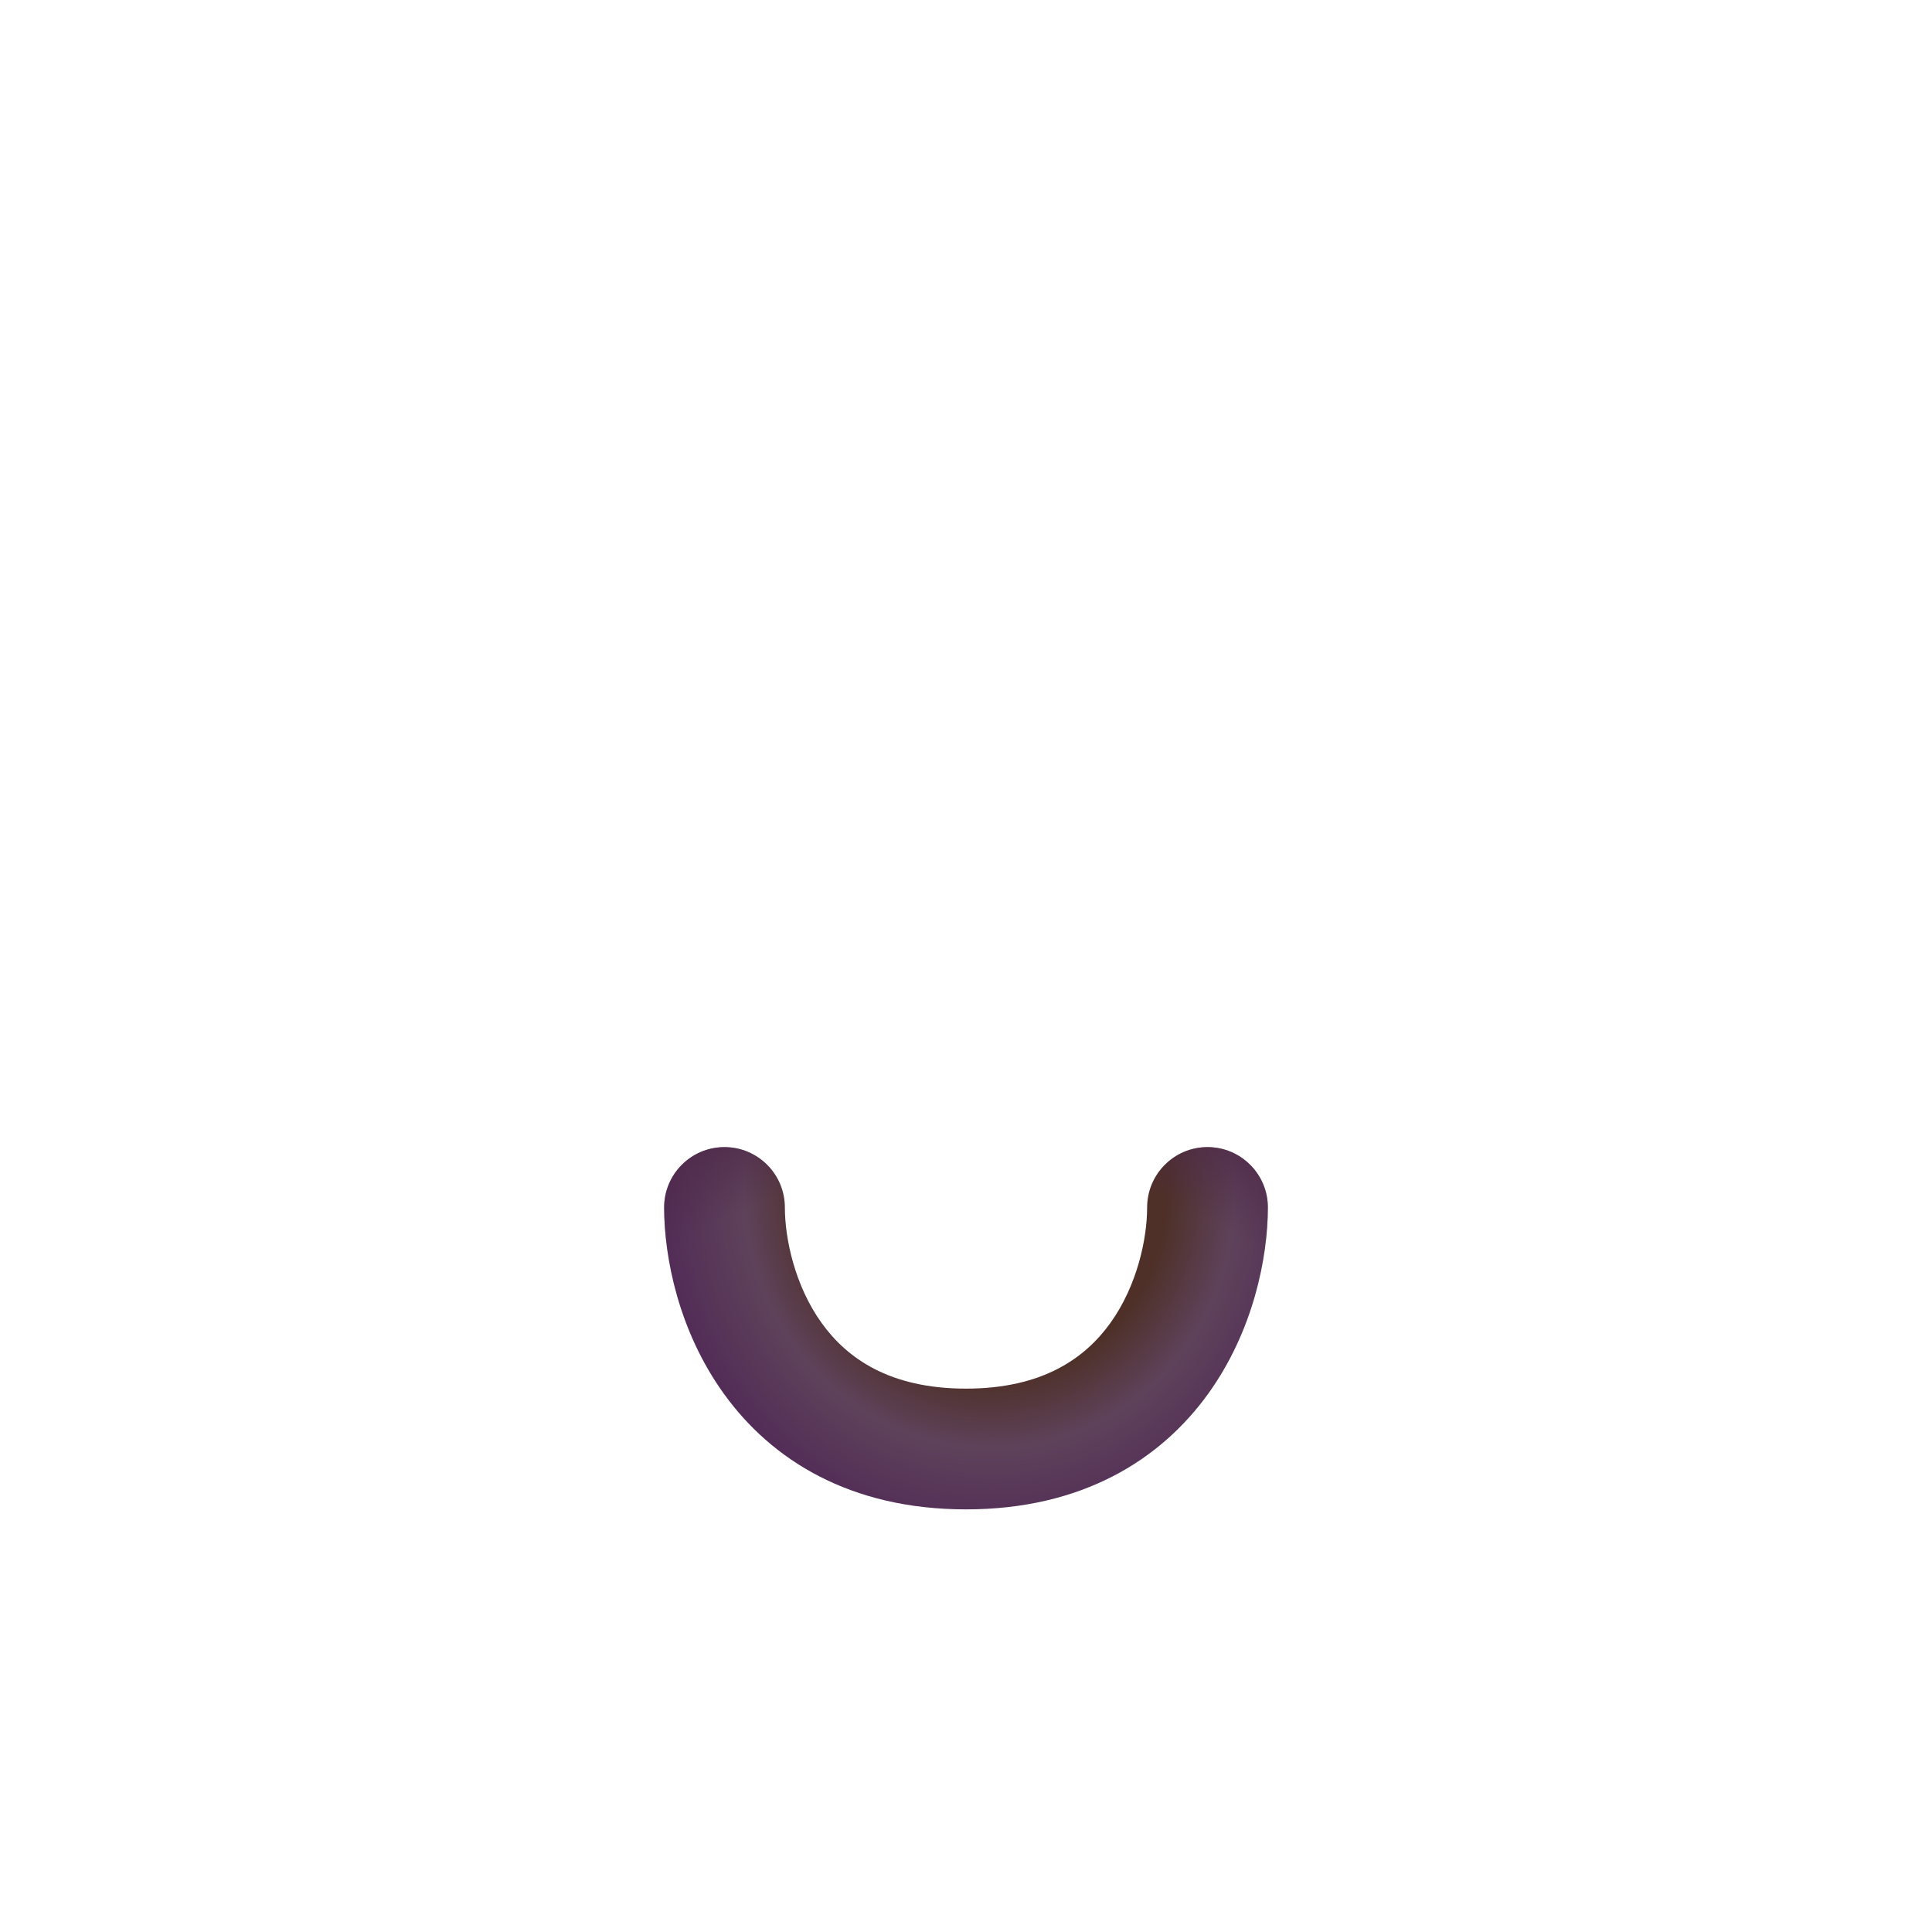<svg width="32" height="32" viewBox="0 0 32 32" fill="none" xmlns="http://www.w3.org/2000/svg">
<path fill-rule="evenodd" clip-rule="evenodd" d="M12 19C12.552 19 13 19.448 13 20C13 20.507 13.16 21.289 13.611 21.916C14.026 22.491 14.726 23 16 23C17.274 23 17.974 22.491 18.389 21.916C18.84 21.289 19 20.507 19 20C19 19.448 19.448 19 20 19C20.552 19 21 19.448 21 20C21 20.827 20.76 22.044 20.012 23.084C19.226 24.175 17.926 25 16 25C14.074 25 12.774 24.175 11.989 23.084C11.24 22.044 11 20.827 11 20C11 19.448 11.448 19 12 19Z" fill="url(#paint0_radial_267_2498)"/>
<path fill-rule="evenodd" clip-rule="evenodd" d="M12 19C12.552 19 13 19.448 13 20C13 20.507 13.16 21.289 13.611 21.916C14.026 22.491 14.726 23 16 23C17.274 23 17.974 22.491 18.389 21.916C18.84 21.289 19 20.507 19 20C19 19.448 19.448 19 20 19C20.552 19 21 19.448 21 20C21 20.827 20.76 22.044 20.012 23.084C19.226 24.175 17.926 25 16 25C14.074 25 12.774 24.175 11.989 23.084C11.24 22.044 11 20.827 11 20C11 19.448 11.448 19 12 19Z" fill="url(#paint1_radial_267_2498)"/>
<defs>
<radialGradient id="paint0_radial_267_2498" cx="0" cy="0" r="1" gradientUnits="userSpaceOnUse" gradientTransform="translate(16.387 19.735) rotate(86.736) scale(5.727 5.463)">
<stop offset="0.535" stop-color="#4E3028"/>
<stop offset="0.74" stop-color="#5E425A"/>
<stop offset="1" stop-color="#522C57"/>
<stop offset="1" stop-color="#55275C"/>
</radialGradient>
<radialGradient id="paint1_radial_267_2498" cx="0" cy="0" r="1" gradientUnits="userSpaceOnUse" gradientTransform="translate(16 22.214) rotate(90) scale(4.37 8.849)">
<stop offset="0.646" stop-color="#4C2746" stop-opacity="0"/>
<stop offset="1" stop-color="#4E2847"/>
</radialGradient>
</defs>
</svg>
